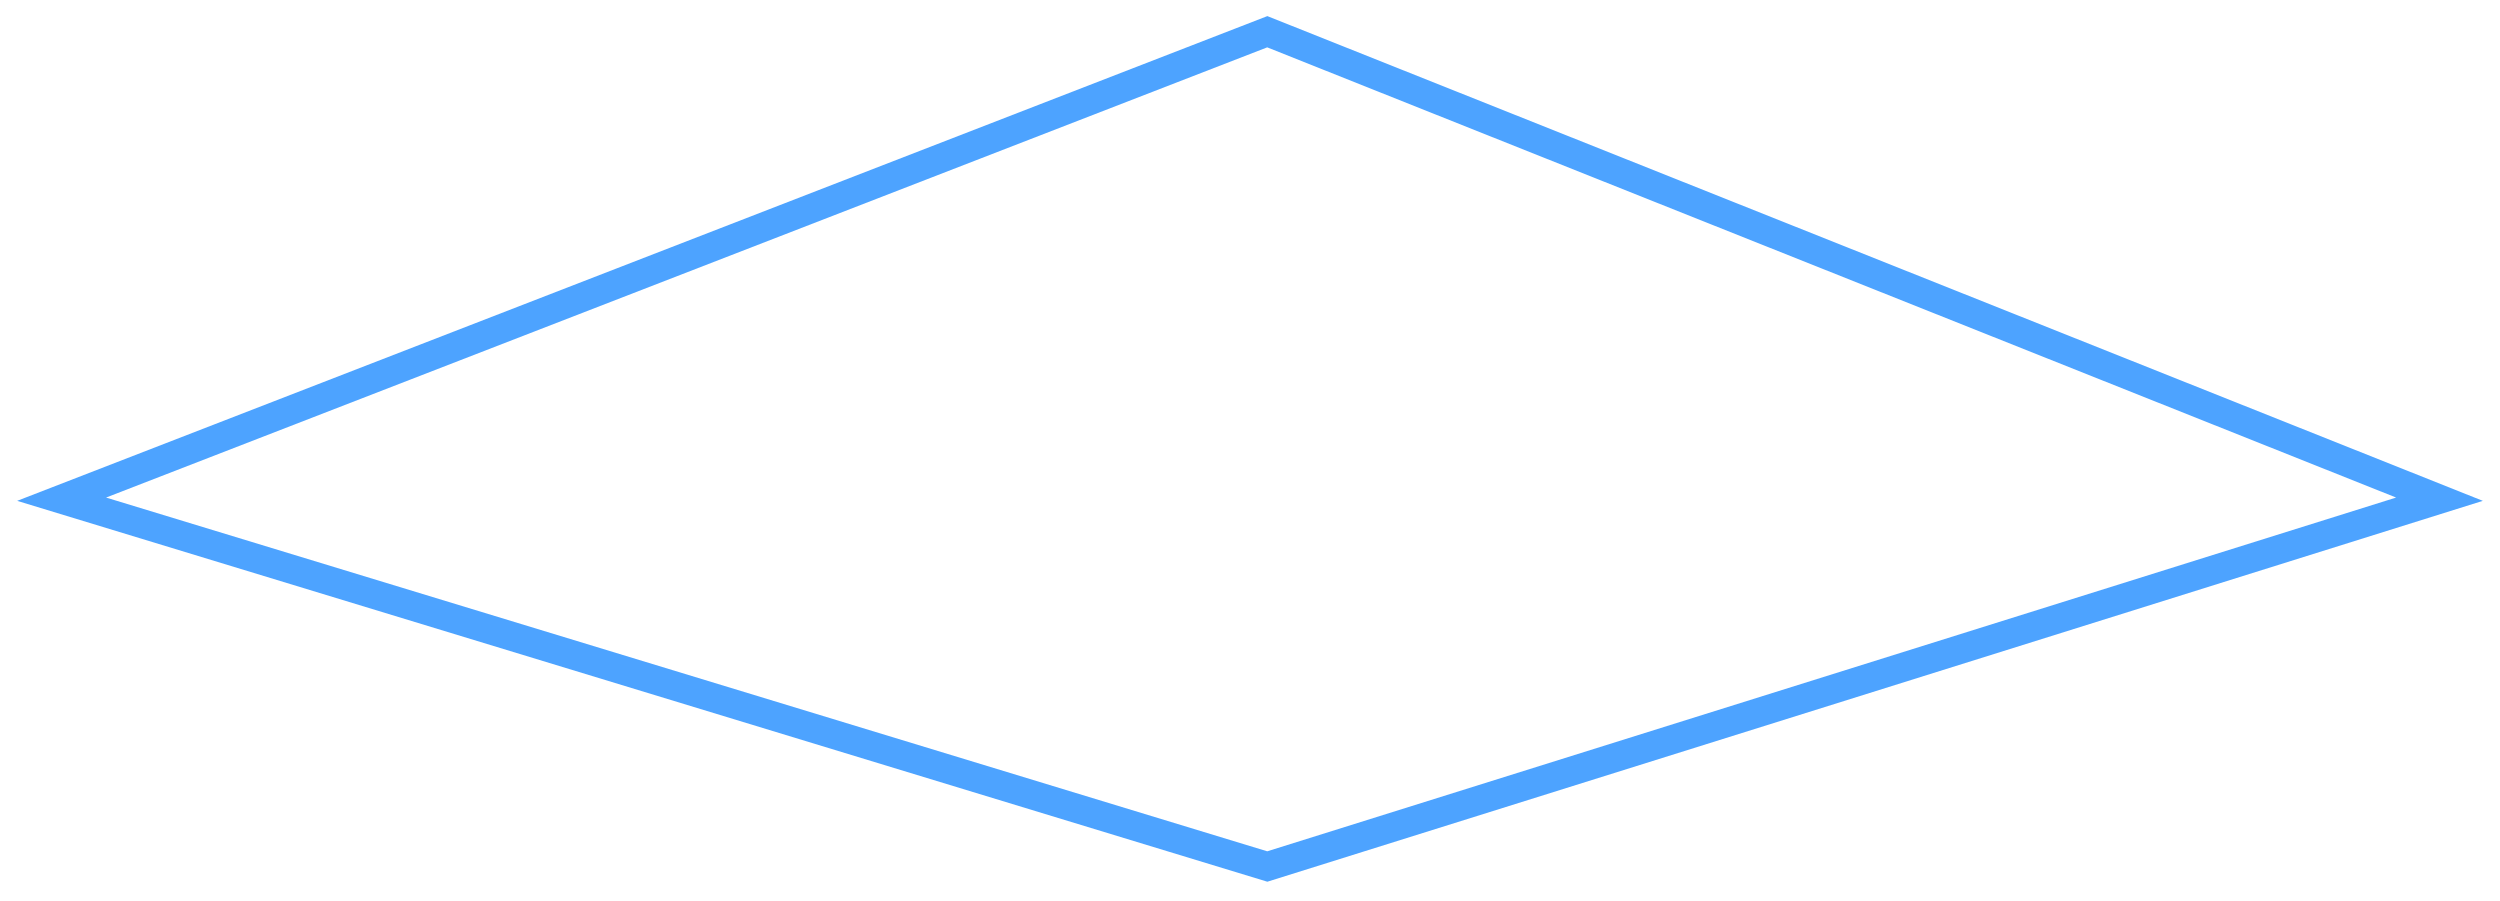 ﻿<?xml version="1.0" encoding="utf-8"?>
<svg version="1.1" xmlns:xlink="http://www.w3.org/1999/xlink" width="86px" height="31px" xmlns="http://www.w3.org/2000/svg">
  <g transform="matrix(1 0 0 1 -1538 -212 )">
    <path d="M 3.649 17.116  L 43.593 29.285  L 82.426 17.116  L 43.592 1.629  L 3.649 17.116  Z M 85.409 17.229  L 43.597 30.331  L 0.59 17.229  L 43.597 0.554  L 85.409 17.229  Z " fill-rule="nonzero" fill="#4da3ff" stroke="none" transform="matrix(1 0 0 1 1538 212 )" />
  </g>
</svg>